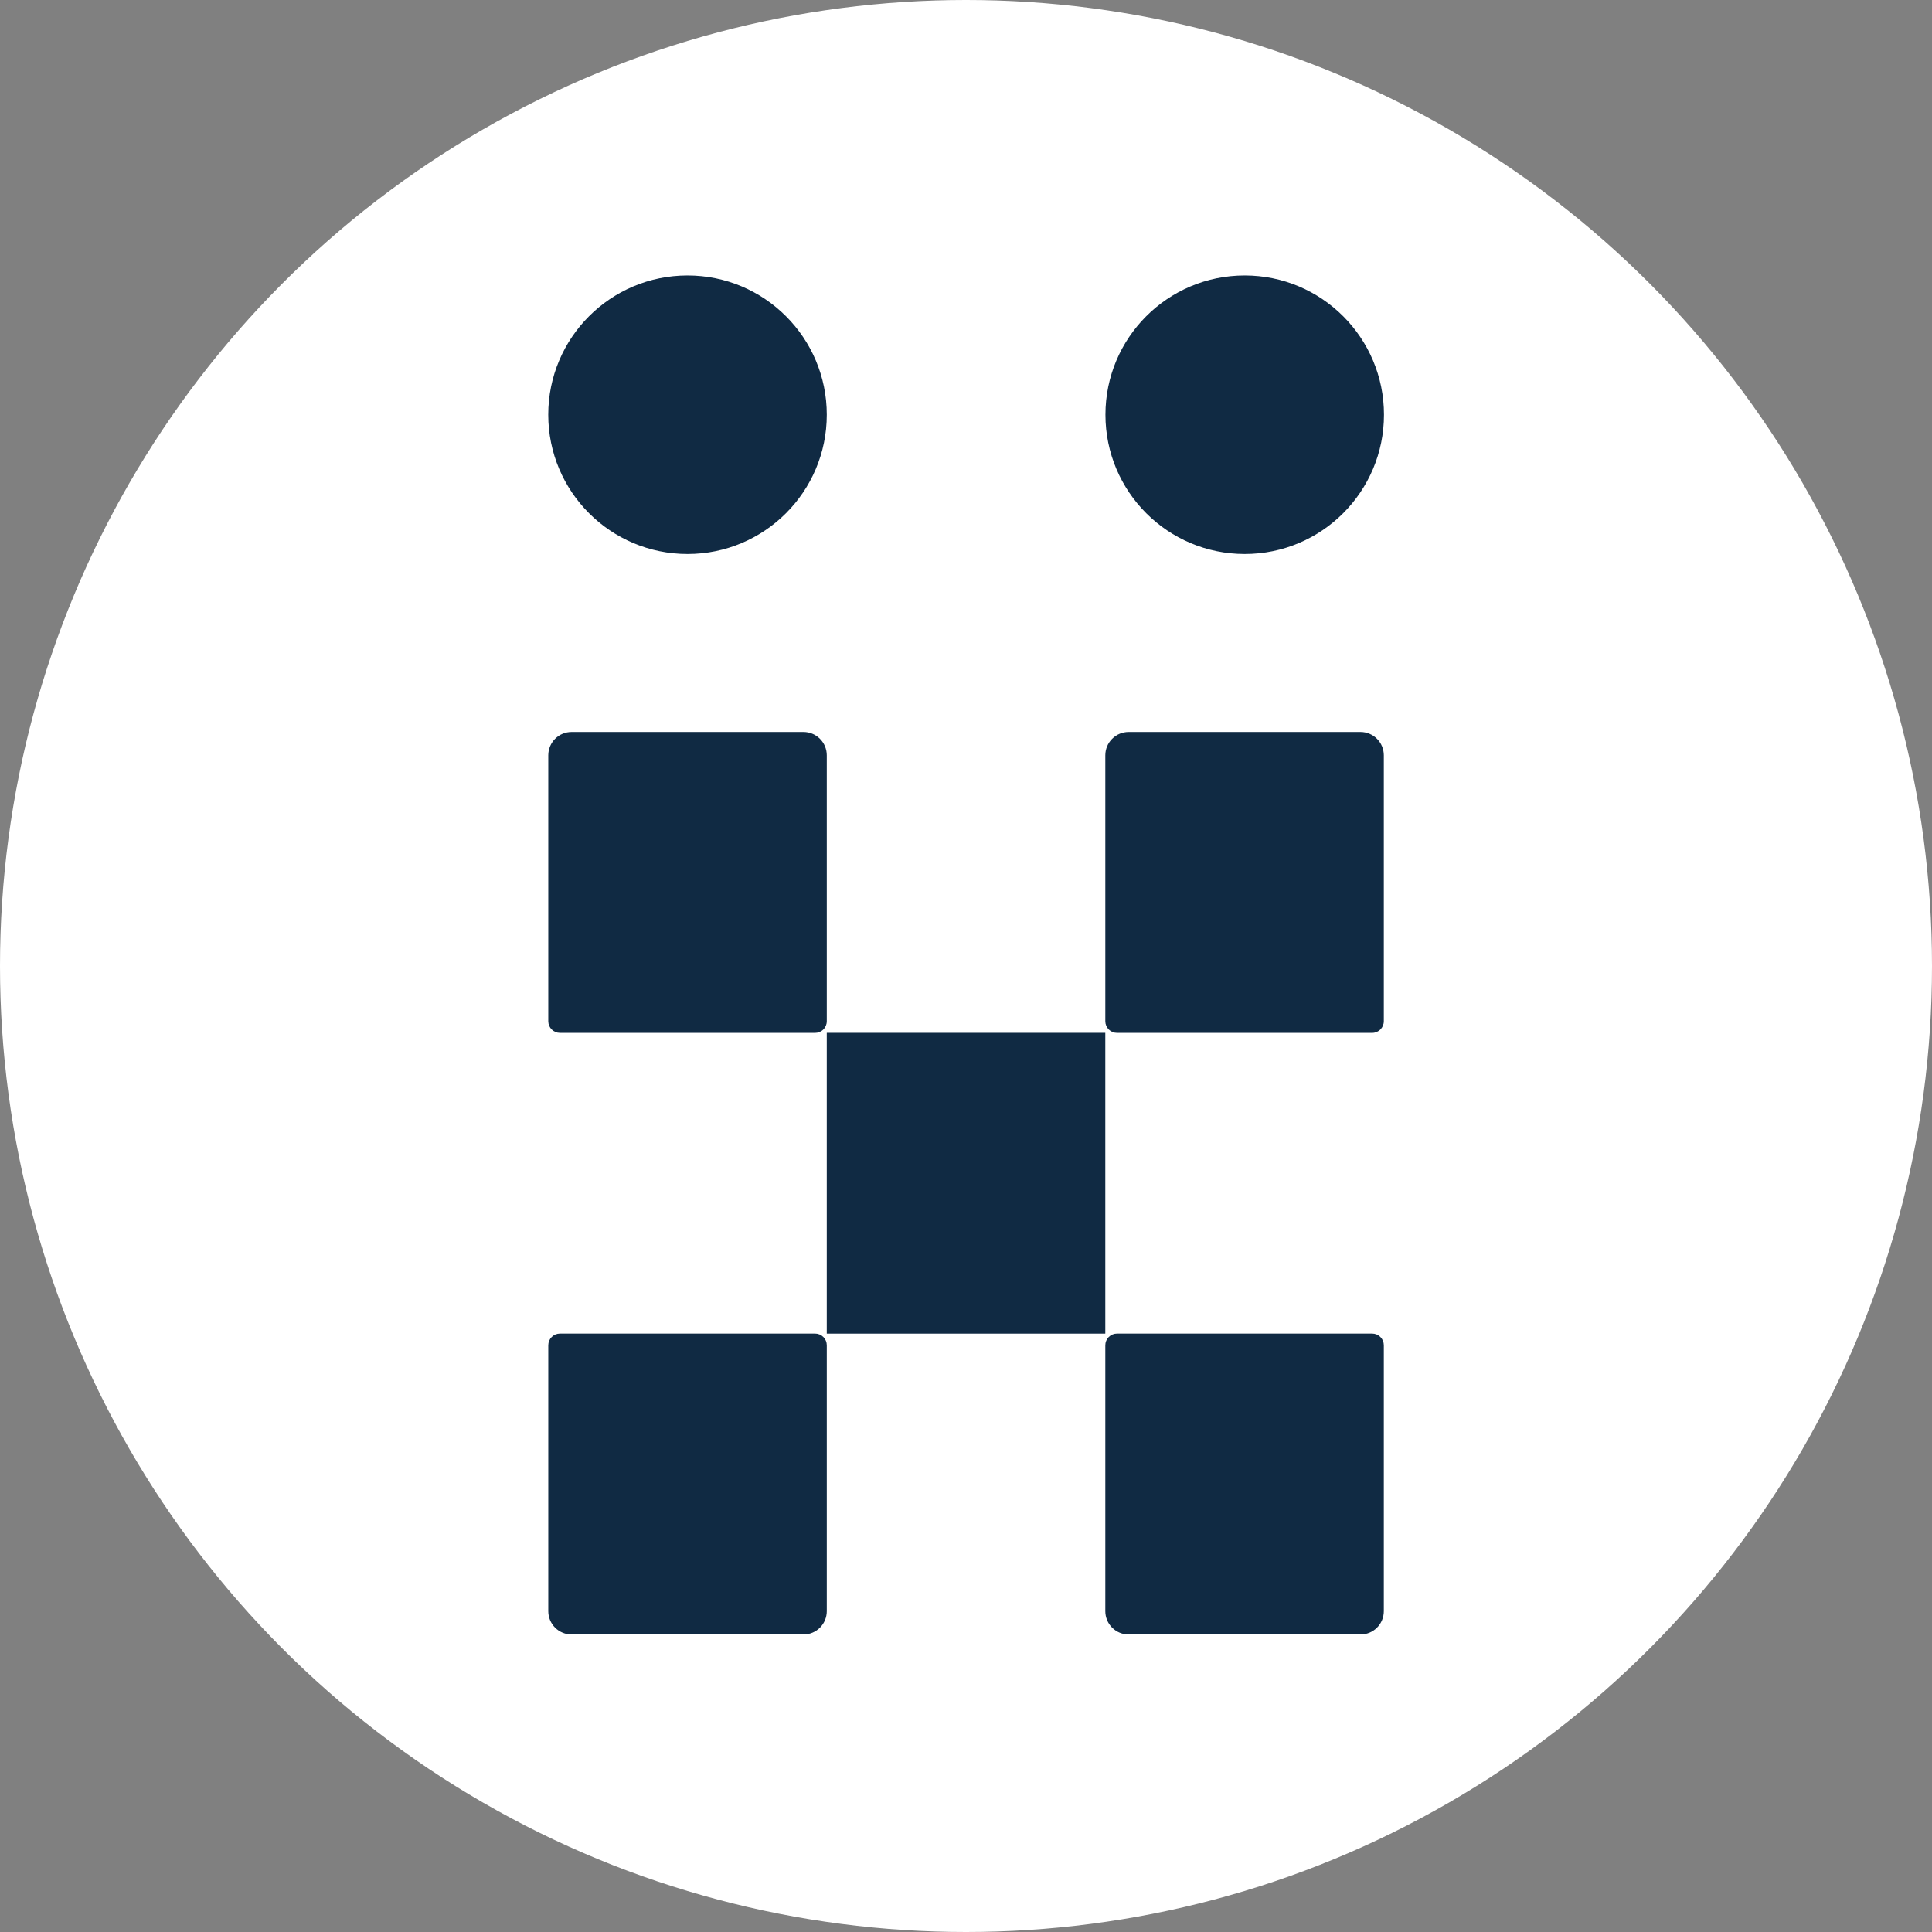 <svg width="512" height="512" viewBox="0 0 512 512" fill="none" xmlns="http://www.w3.org/2000/svg">
<rect x="0" y="0" width="512" height="512" fill="#808080" stroke="none"/>
<circle cx="256" cy="256" r="256" fill="white"/>
<g clip-path="url(#clip0)">
<path d="M292.92 200.162V270.634C292.92 271.453 293.246 272.238 293.825 272.817C294.404 273.396 295.189 273.722 296.008 273.722H363.639C364.458 273.722 365.243 273.396 365.822 272.817C366.401 272.238 366.727 271.453 366.727 270.634V200.162C366.727 198.524 366.076 196.954 364.918 195.796C363.76 194.638 362.19 193.987 360.552 193.987H299.095C297.457 193.987 295.887 194.638 294.729 195.796C293.571 196.954 292.92 198.524 292.92 200.162V200.162ZM292.92 356.506V426.978C292.92 428.616 293.571 430.187 294.729 431.345C295.887 432.503 297.457 433.153 299.095 433.153H360.552C362.19 433.153 363.76 432.503 364.918 431.345C366.076 430.187 366.727 428.616 366.727 426.978V356.506C366.727 355.687 366.401 354.902 365.822 354.323C365.243 353.744 364.458 353.419 363.639 353.419H296.008C295.189 353.419 294.404 353.744 293.825 354.323C293.246 354.902 292.92 355.687 292.92 356.506V356.506Z" fill="#102A43"/>
<path d="M366.767 109.907C366.767 89.524 350.243 73 329.86 73C309.477 73 292.953 89.524 292.953 109.907C292.953 130.29 309.477 146.814 329.86 146.814C350.243 146.814 366.767 130.29 366.767 109.907Z" fill="#102A43"/>
<path d="M151.475 433.153H212.931C213.742 433.153 214.545 432.994 215.294 432.683C216.043 432.373 216.724 431.918 217.298 431.345C217.871 430.771 218.326 430.091 218.636 429.342C218.946 428.592 219.106 427.789 219.106 426.978V356.506C219.106 355.687 218.781 354.902 218.202 354.323C217.623 353.744 216.837 353.419 216.019 353.419H148.387C147.568 353.419 146.783 353.744 146.204 354.323C145.625 354.902 145.3 355.687 145.3 356.506V426.978C145.3 427.789 145.459 428.592 145.77 429.342C146.08 430.091 146.535 430.771 147.108 431.345C147.682 431.918 148.362 432.373 149.112 432.683C149.861 432.994 150.664 433.153 151.475 433.153ZM145.3 200.162V270.634C145.3 271.453 145.625 272.238 146.204 272.817C146.783 273.396 147.568 273.722 148.387 273.722H216.019C216.837 273.722 217.623 273.396 218.202 272.817C218.781 272.238 219.106 271.453 219.106 270.634V200.162C219.106 198.524 218.456 196.954 217.298 195.796C216.14 194.638 214.569 193.987 212.931 193.987H151.475C149.837 193.987 148.266 194.638 147.108 195.796C145.95 196.954 145.3 198.524 145.3 200.162V200.162Z" fill="#102A43"/>
<path d="M219.106 109.907C219.106 89.524 202.582 73 182.199 73C161.816 73 145.292 89.524 145.292 109.907C145.292 130.29 161.816 146.814 182.199 146.814C202.582 146.814 219.106 130.29 219.106 109.907Z" fill="#102A43"/>
<path d="M292.916 273.708H219.102V353.428H292.916V273.708Z" fill="#102A43"/>
</g>
<defs>
<clipPath id="clip0">
<rect width="360" height="360" fill="white" transform="translate(76 73)"/>
</clipPath>
</defs>
</svg>